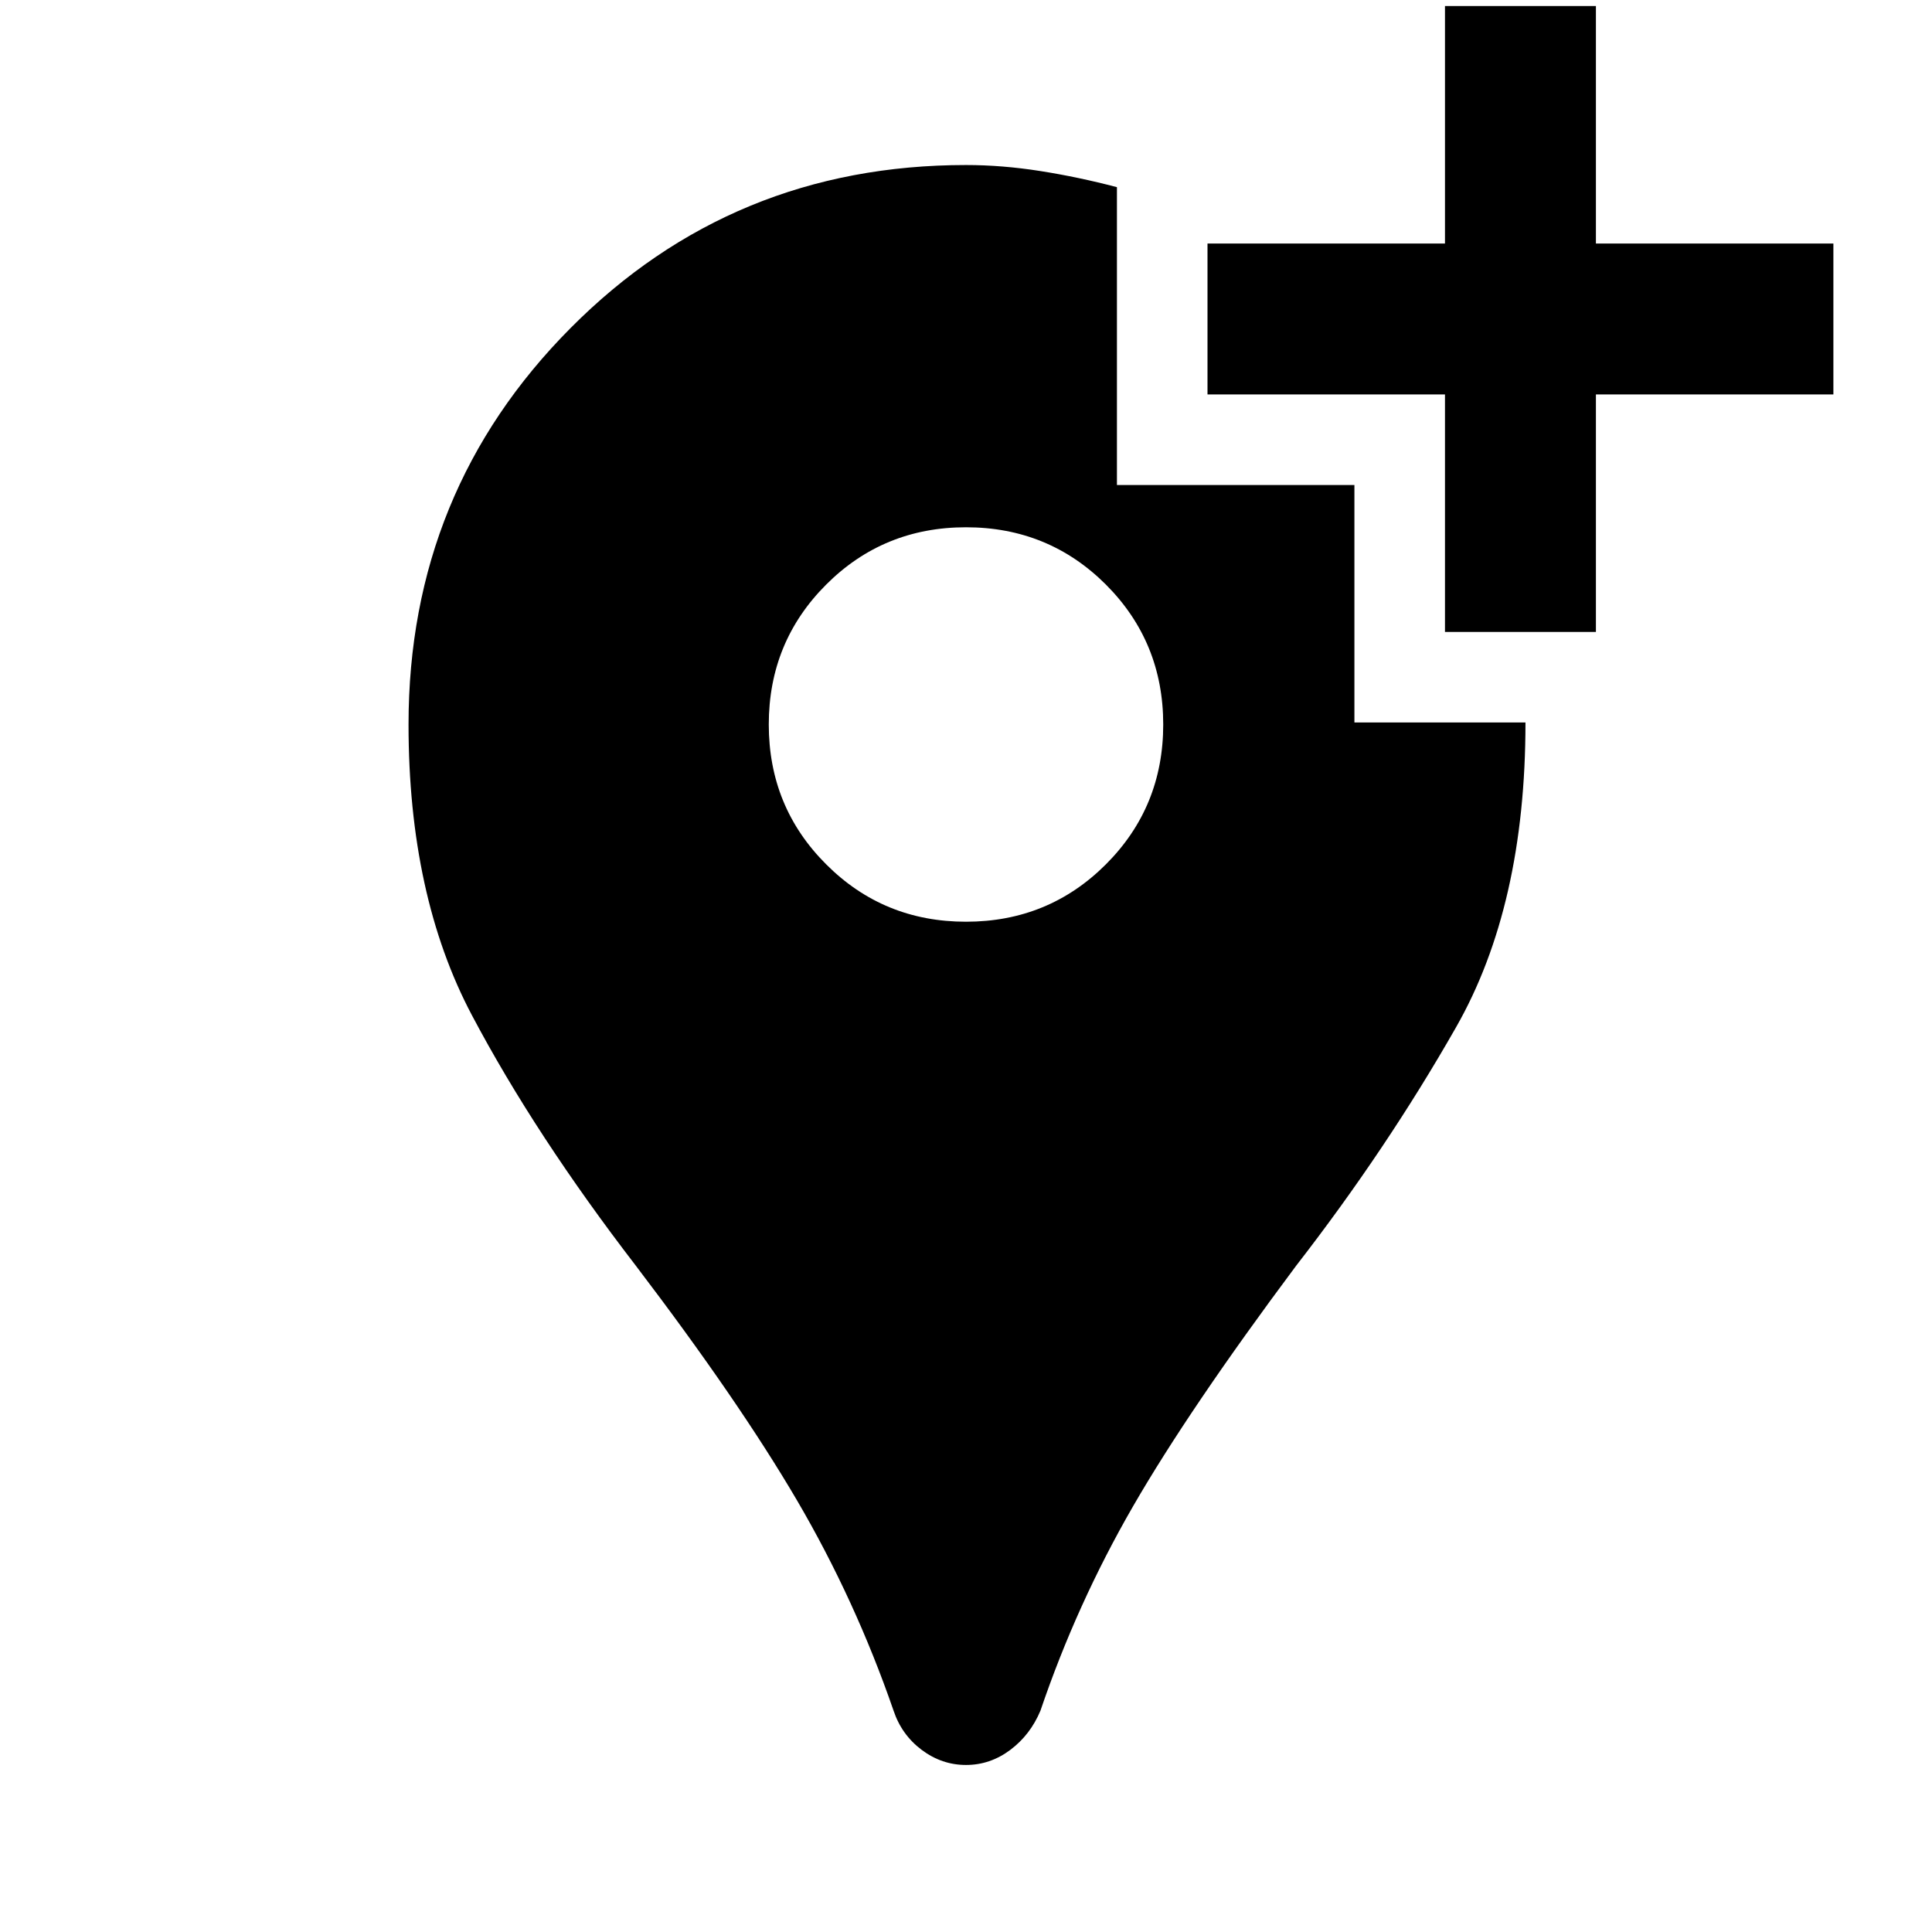 <svg xmlns="http://www.w3.org/2000/svg" height="24" width="24"><path d="M13.875 2.325V6.025H16.825V8.975H18.95Q18.95 11.25 18.087 12.762Q17.225 14.275 16.1 15.725Q14.775 17.5 14.075 18.712Q13.375 19.925 12.925 21.25Q12.8 21.55 12.55 21.738Q12.3 21.925 12 21.925Q11.7 21.925 11.45 21.738Q11.2 21.55 11.1 21.25Q10.625 19.875 9.9 18.637Q9.175 17.4 7.9 15.725Q6.65 14.1 5.863 12.613Q5.075 11.125 5.075 9Q5.075 6.1 7.088 4.075Q9.1 2.05 12 2.05Q12.45 2.05 12.925 2.125Q13.4 2.2 13.875 2.325ZM12 11.45Q13.025 11.45 13.738 10.737Q14.45 10.025 14.45 9Q14.45 7.975 13.738 7.262Q13.025 6.55 12 6.55Q10.975 6.55 10.263 7.262Q9.55 7.975 9.55 9Q9.55 10.025 10.263 10.737Q10.975 11.45 12 11.45ZM17.95 7.85V4.9H15V3.025H17.95V0.075H19.825V3.025H22.775V4.9H19.825V7.85Z"/></svg>
